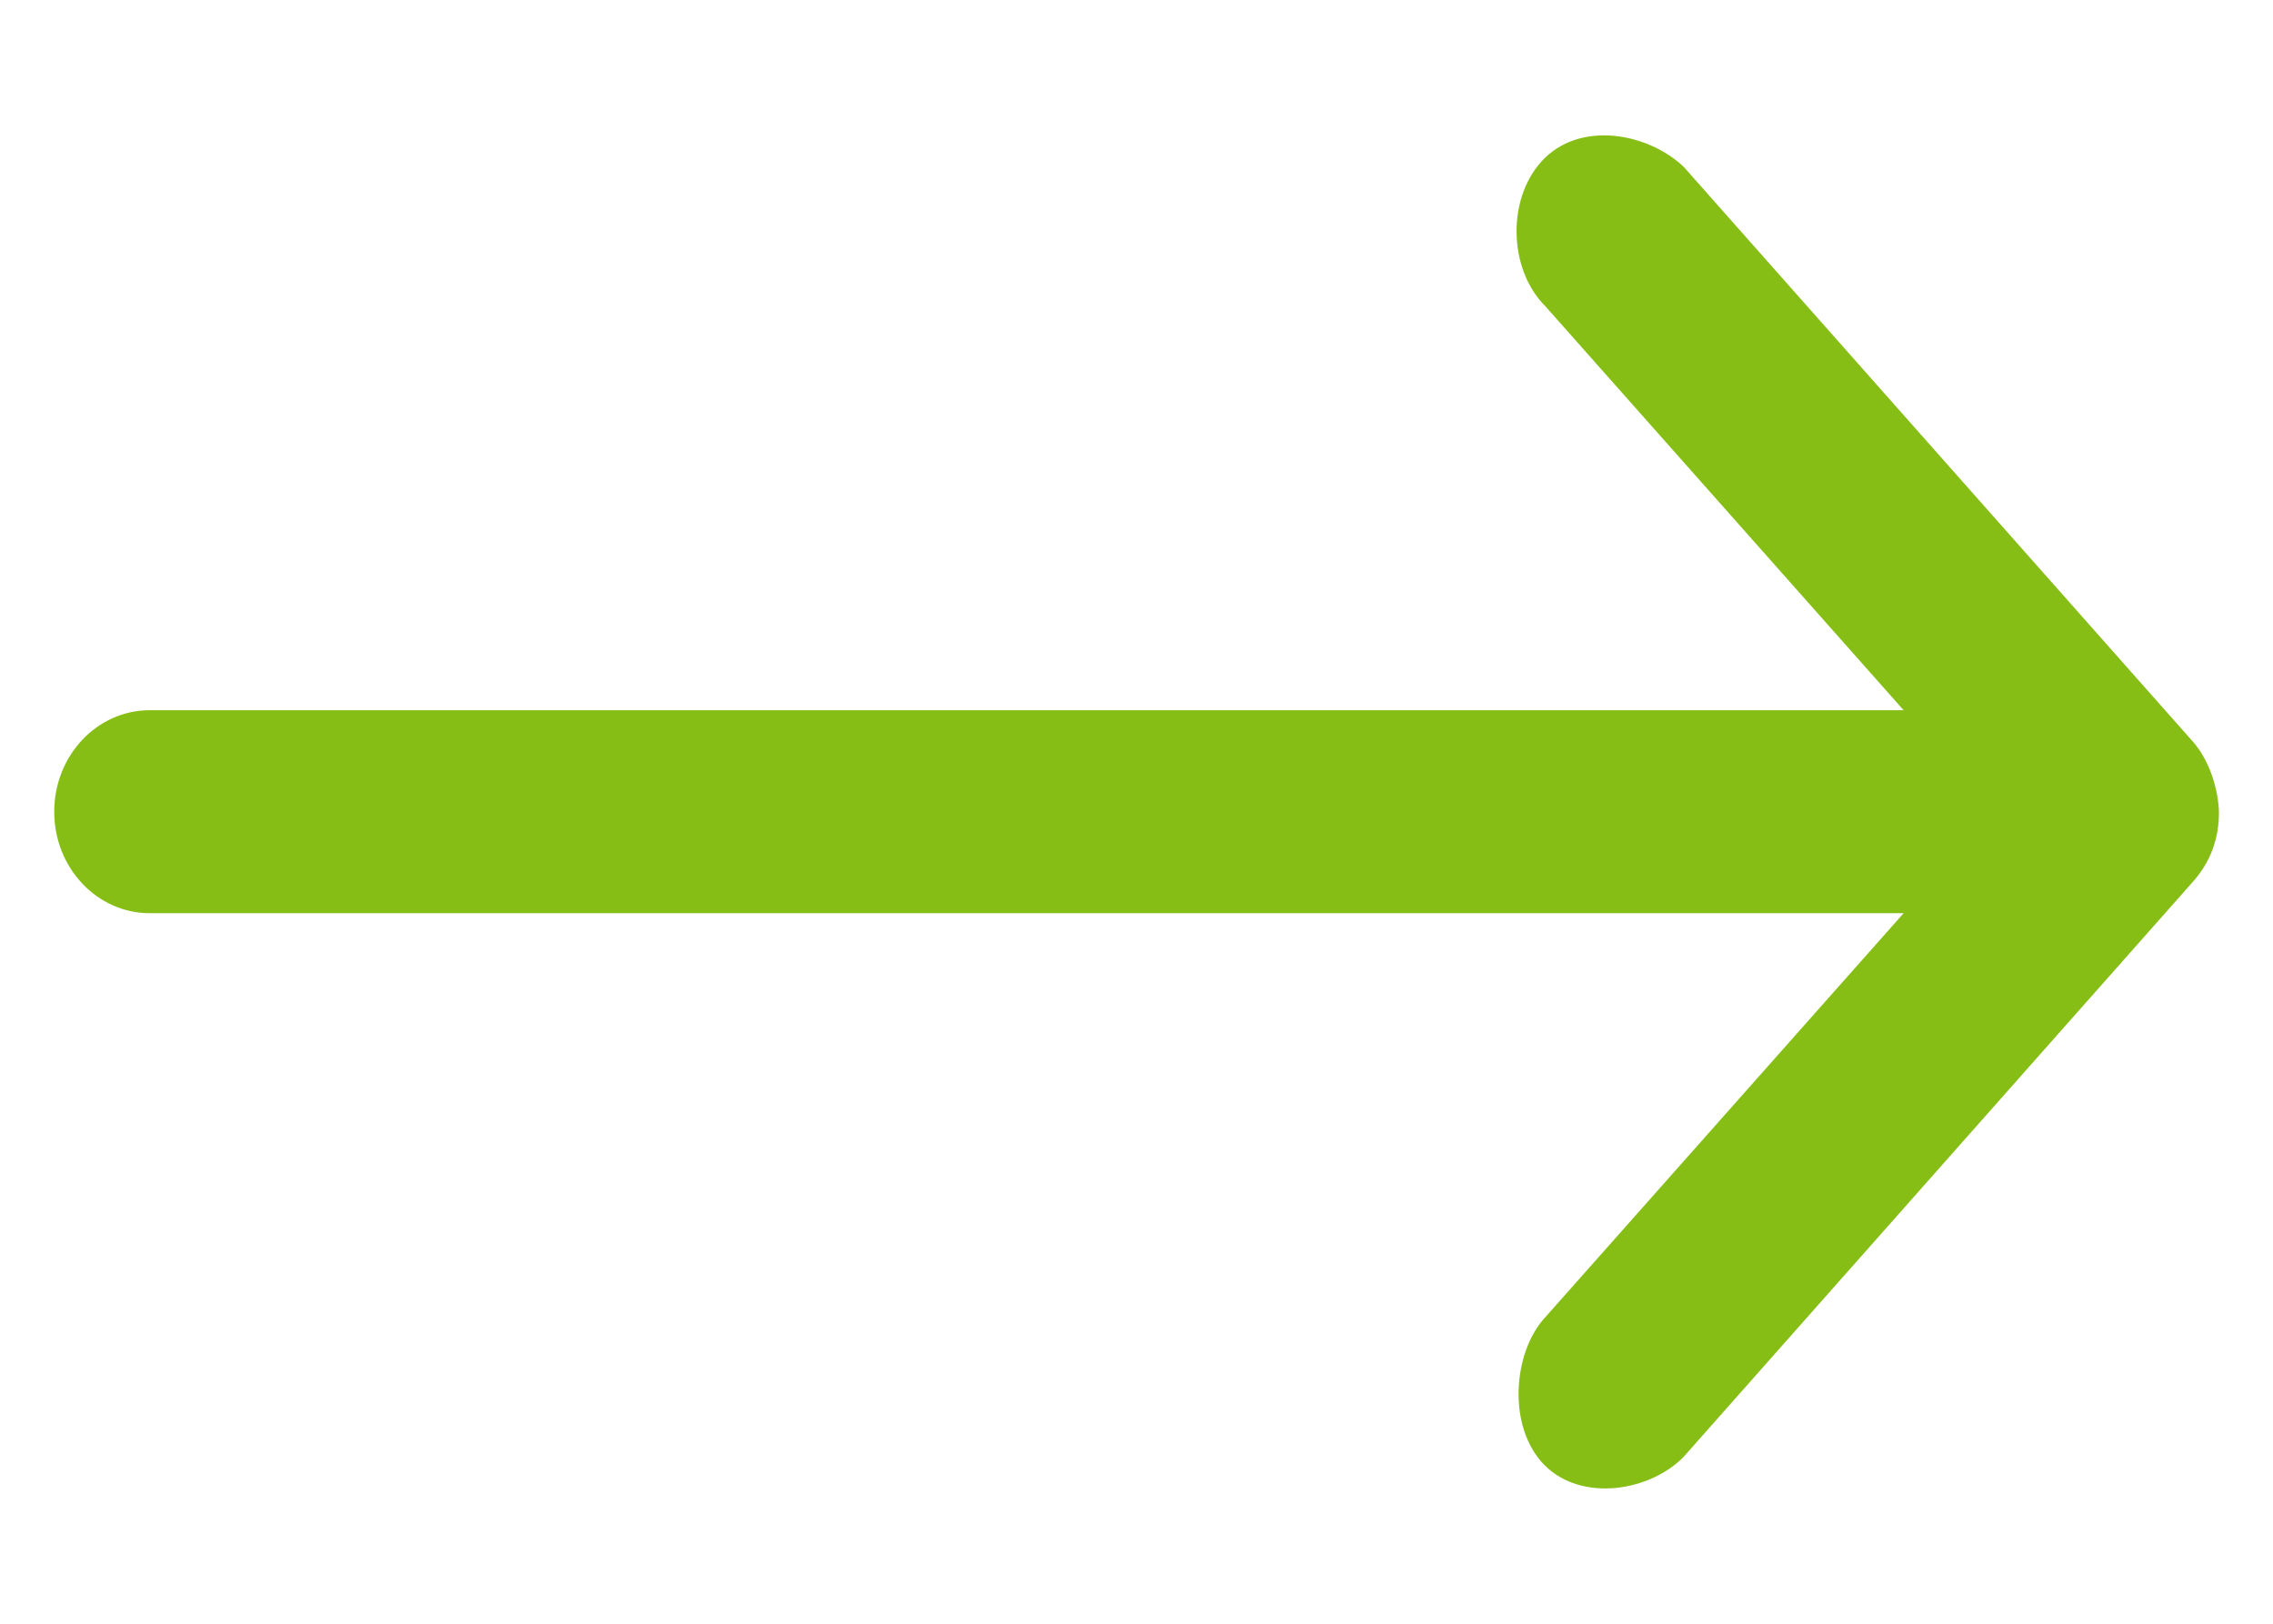 <svg width="14" height="10" viewBox="0 0 14 10" fill="none" xmlns="http://www.w3.org/2000/svg">
<path d="M13.667 4.999C13.662 4.85 13.604 4.678 13.508 4.569L10.371 1.028C10.158 0.825 9.751 0.741 9.513 0.975C9.279 1.207 9.286 1.655 9.519 1.887L11.725 4.374H0.922C0.597 4.374 0.334 4.654 0.334 4.999C0.334 5.344 0.597 5.624 0.922 5.624H11.725L9.519 8.111C9.318 8.325 9.281 8.789 9.513 9.023C9.745 9.256 10.167 9.182 10.371 8.971L13.508 5.429C13.615 5.308 13.668 5.165 13.667 4.999Z" fill="#86BE16"/>
</svg>
